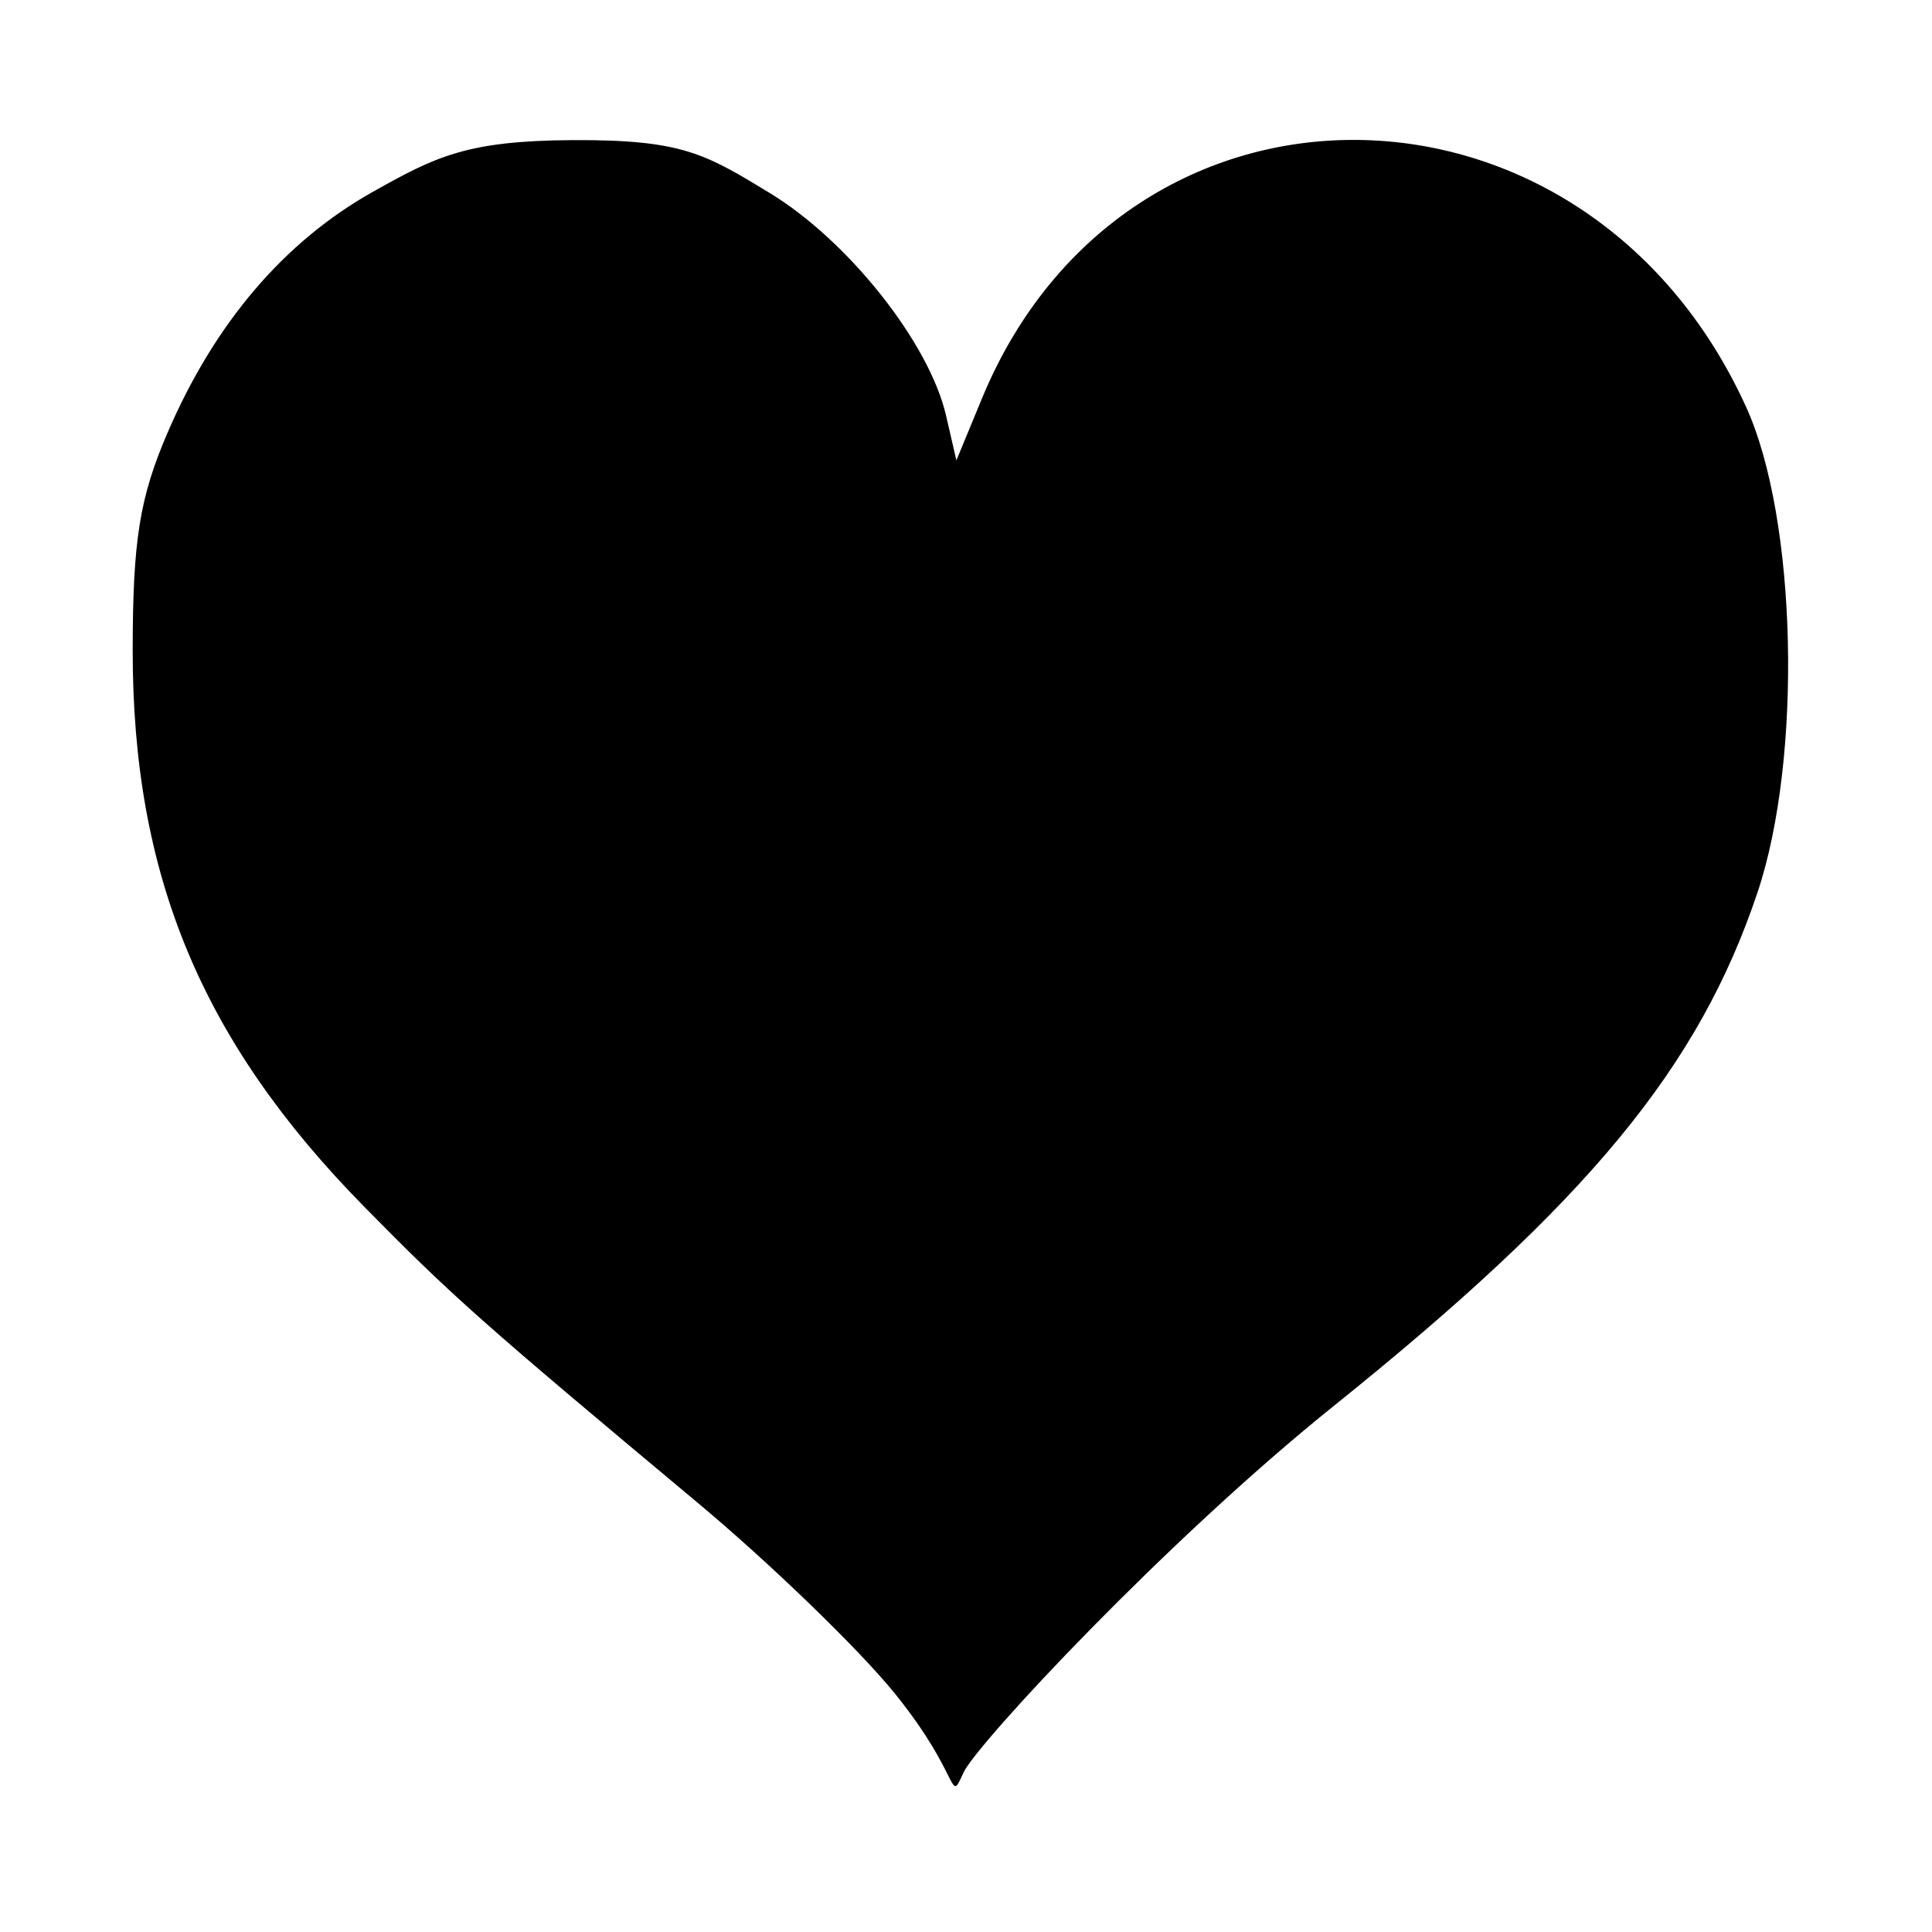 <svg xmlns="http://www.w3.org/2000/svg" width='100%' height='100%' viewBox='-5 -5 85 85' preserveAspectRatio='none'>
 <g>
  <path  d="m34.386,69.527c-1.568,-1.943 -5.482,-5.731 -8.698,-8.417c-9.53,-7.96 -10.827,-9.112 -14.697,-13.053c-7.134,-7.265 -10.163,-14.564 -10.153,-24.461c0.005,-4.831 0.303,-6.693 1.526,-9.54c2.075,-4.831 5.133,-8.422 9.041,-10.617c2.768,-1.555 4.134,-2.246 8.756,-2.274c4.836,-0.03 5.854,0.594 8.698,2.322c3.462,2.104 7.026,6.6 7.763,9.794l0.455,1.973l1.122,-2.717c6.341,-15.352 26.584,-15.123 33.629,0.382c2.235,4.918 2.48,15.42 0.498,21.336c-2.585,7.717 -7.44,13.6 -18.664,22.615c-7.361,5.912 -15.692,14.858 -16.271,16.114c-0.673,1.458 -0.032,0.229 -3.005,-3.456z" />
 </g>
</svg>